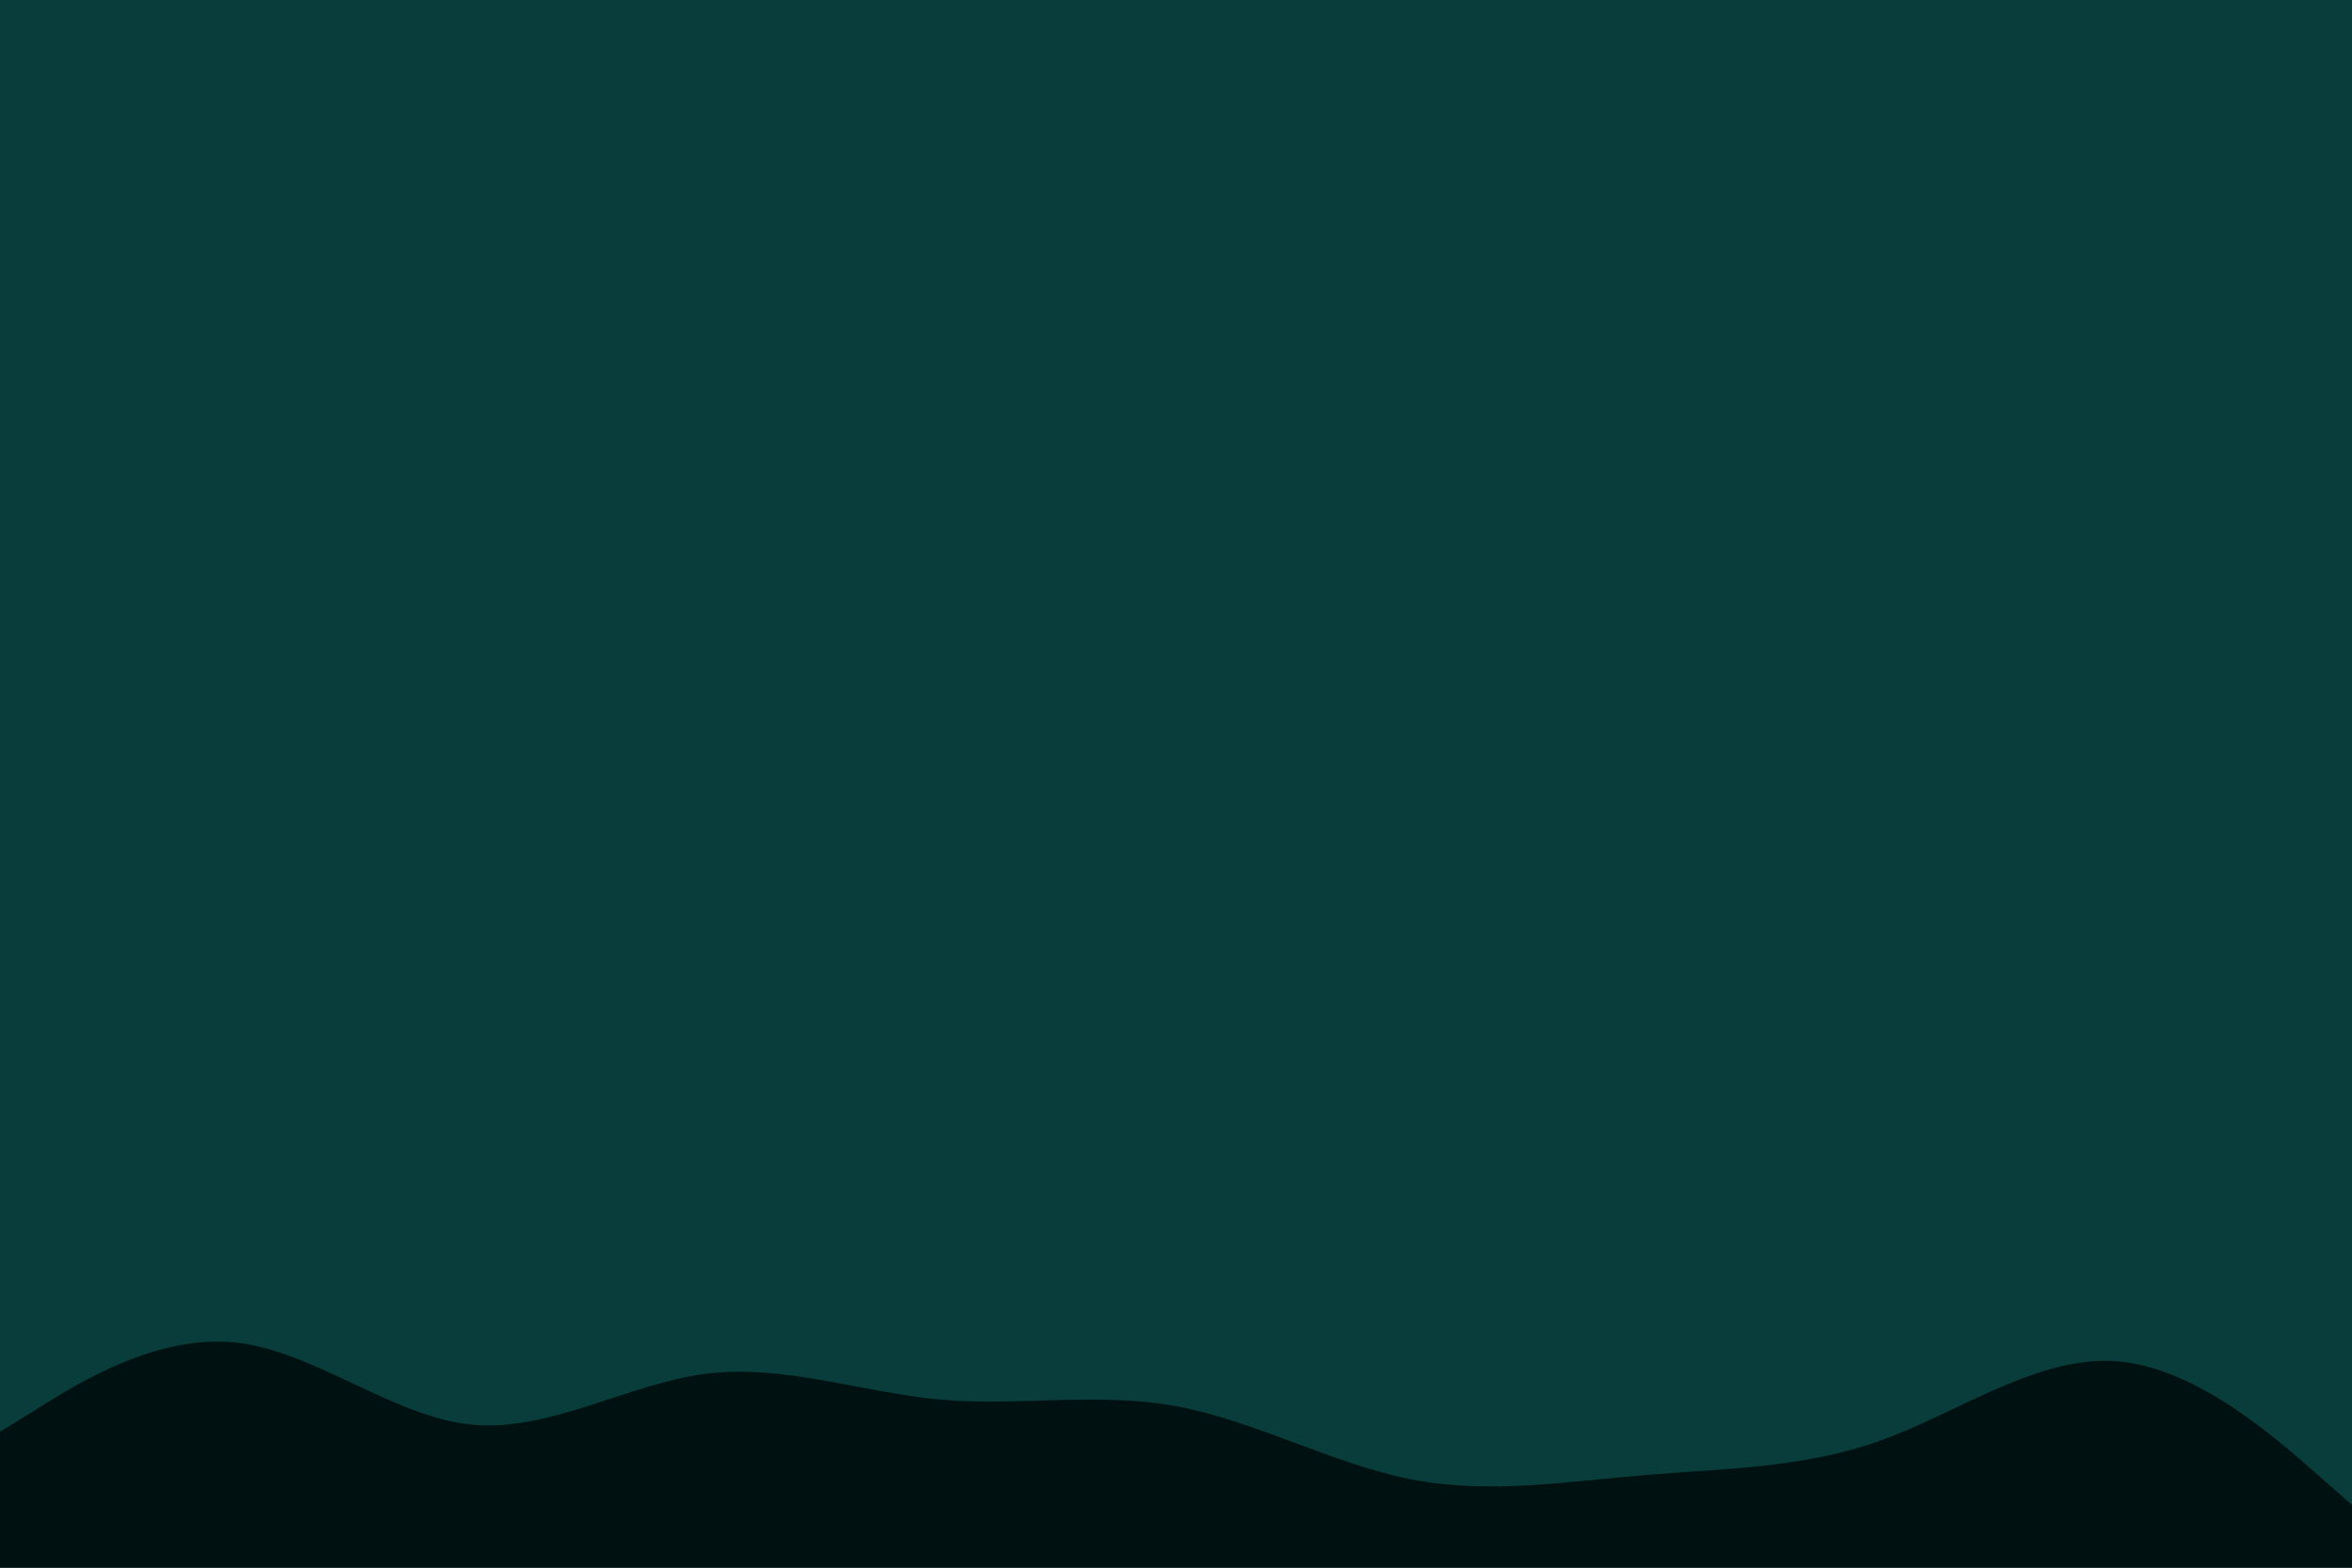 <svg id="visual" viewBox="0 0 900 600" width="900" height="600" xmlns="http://www.w3.org/2000/svg" xmlns:xlink="http://www.w3.org/1999/xlink" version="1.1"><rect x="0" y="0" width="900" height="600" fill="#083d3b"></rect><path d="M0 548L15 538.7C30 529.3 60 510.7 90 513.8C120 517 150 542 180 545.2C210 548.3 240 529.7 270 525.8C300 522 330 533 360 535.7C390 538.3 420 532.7 450 538.2C480 543.7 510 560.3 540 566.2C570 572 600 567 630 564.5C660 562 690 562 720 551.2C750 540.3 780 518.7 810 521C840 523.3 870 549.7 885 562.8L900 576L900 601L885 601C870 601 840 601 810 601C780 601 750 601 720 601C690 601 660 601 630 601C600 601 570 601 540 601C510 601 480 601 450 601C420 601 390 601 360 601C330 601 300 601 270 601C240 601 210 601 180 601C150 601 120 601 90 601C60 601 30 601 15 601L0 601Z" fill="#001111" stroke-linecap="round" stroke-linejoin="miter"></path></svg>